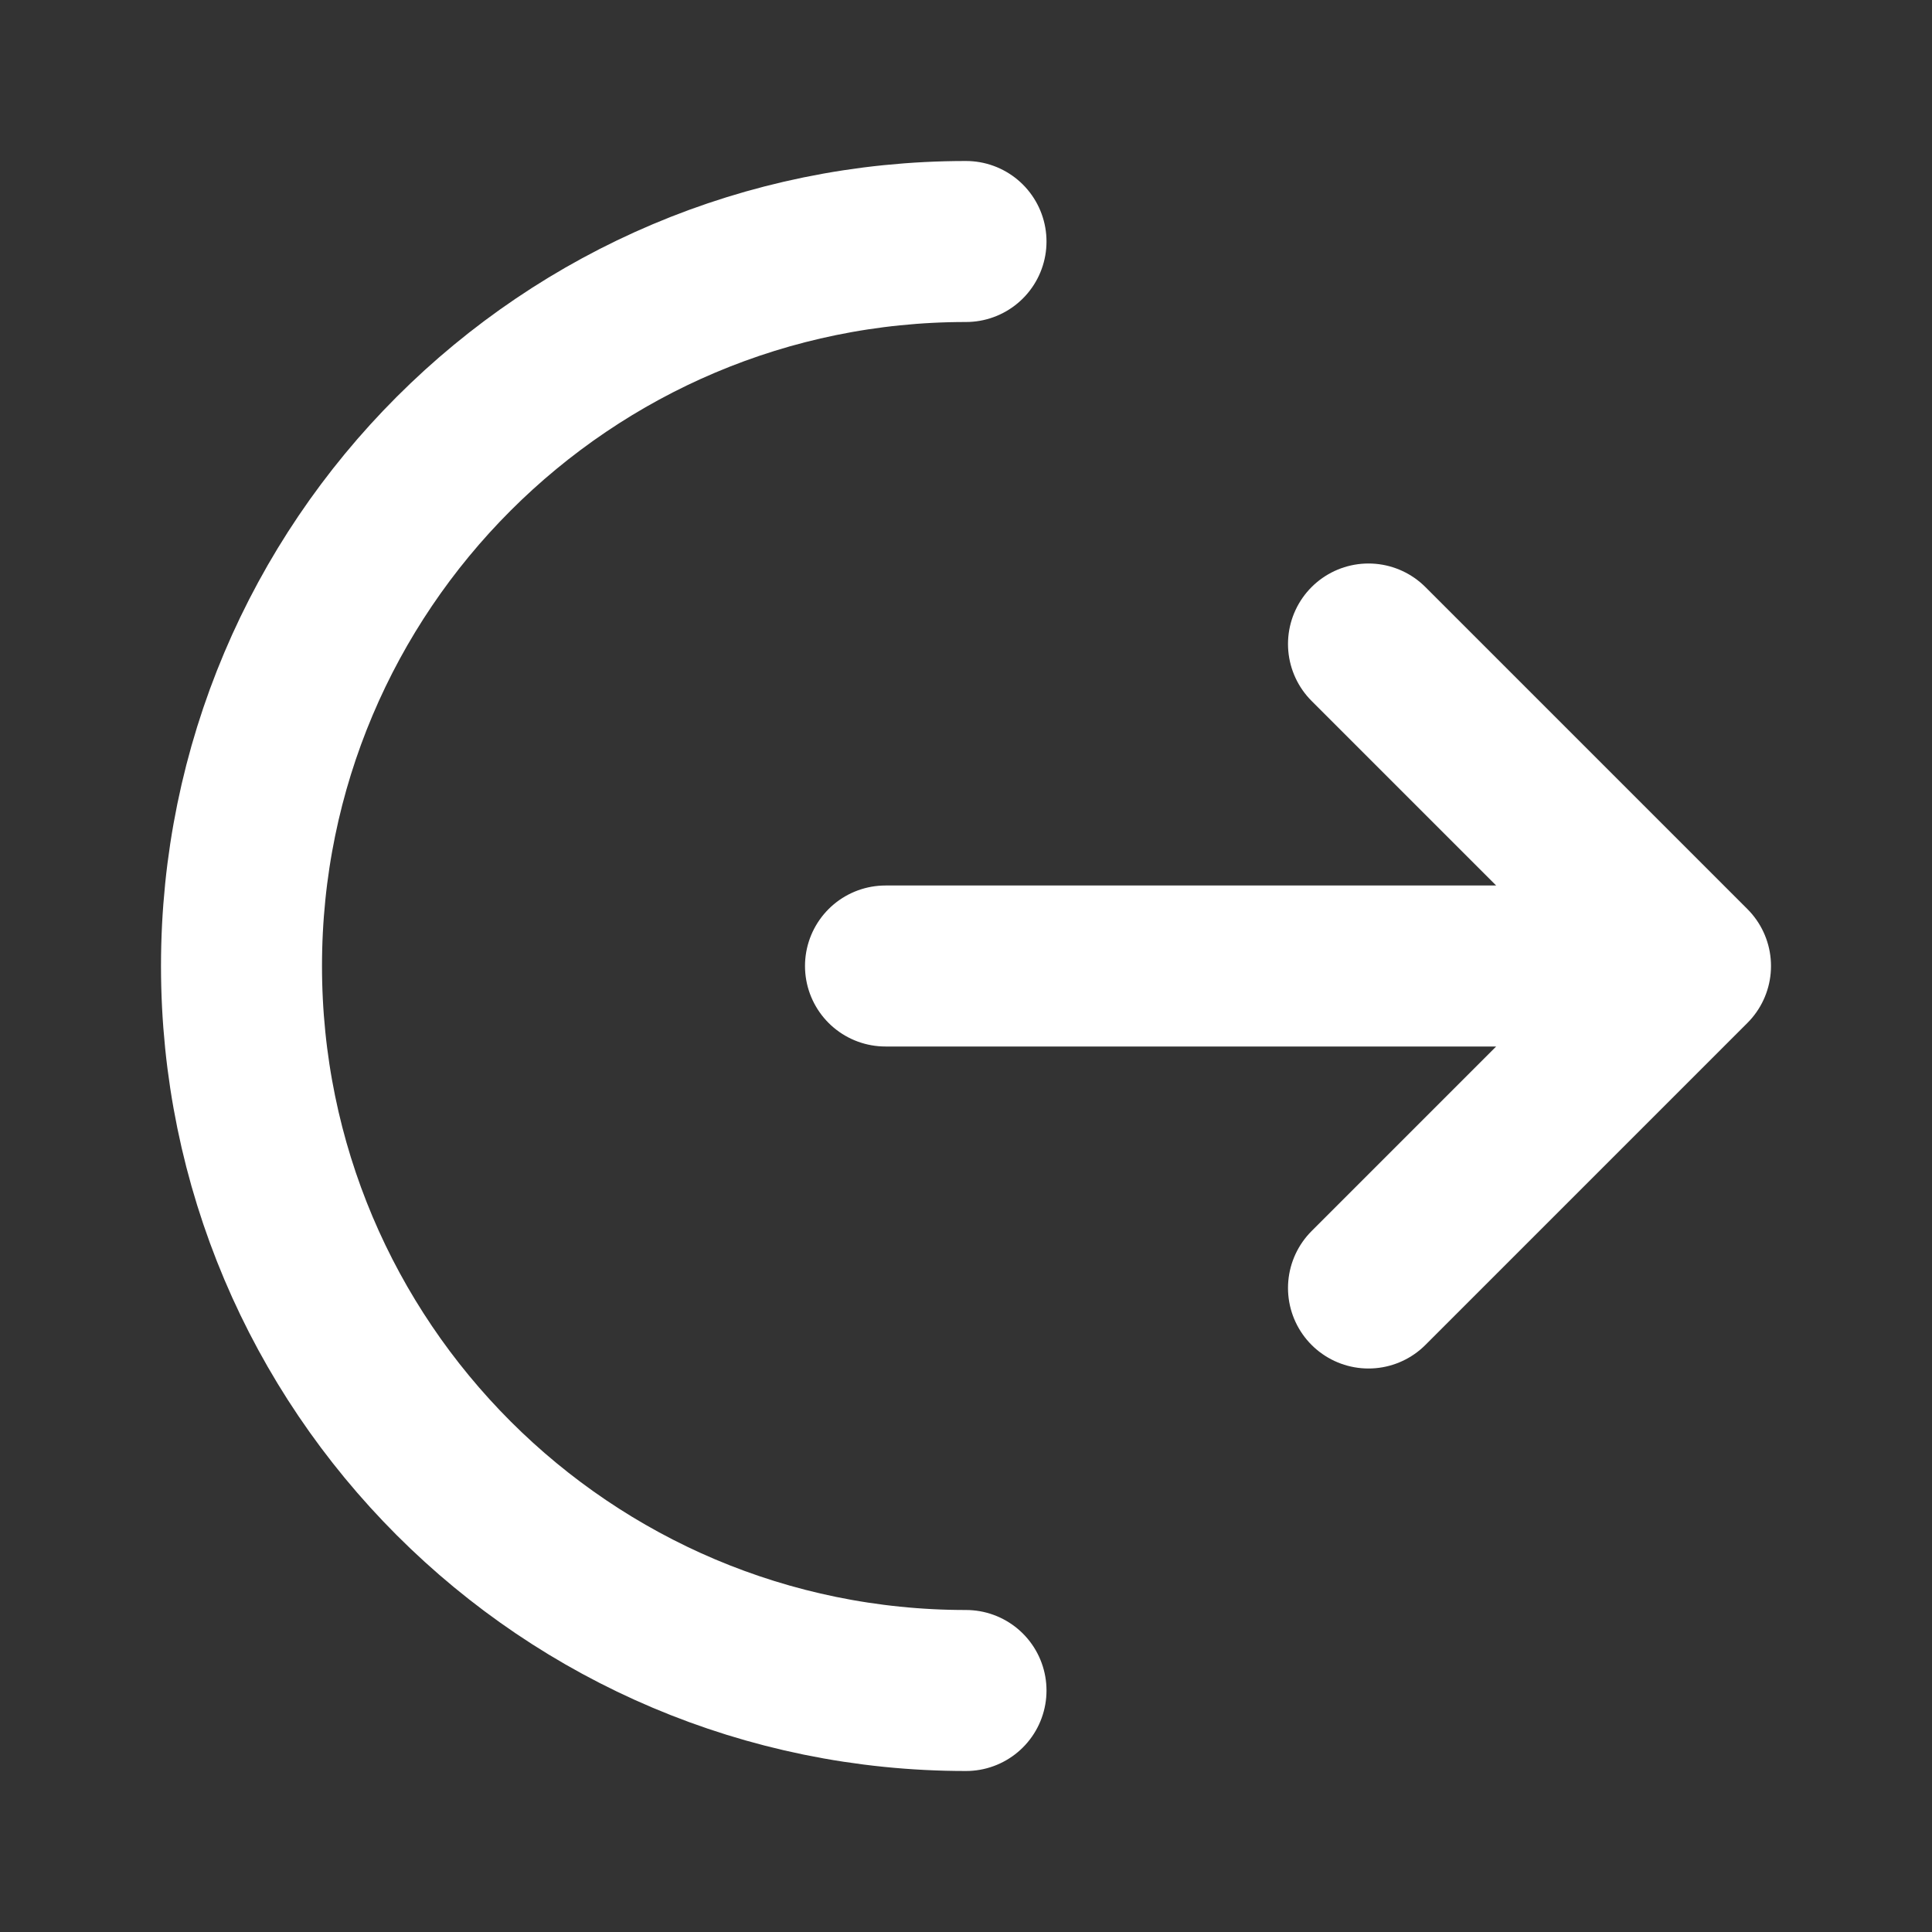<svg width="24" height="24" viewBox="0 0 24 24" fill="none" xmlns="http://www.w3.org/2000/svg">
<rect x="0" y="0" width="24" height="24" fill="#333333" stroke="none"/>
<path d="M12 21C7.029 21 3 16.971 3 12C3 7.029 7.029 3 12 3M17 16L21 12M21 12L17 8M21 12H11" stroke="white" stroke-width="2" stroke-linecap="round" stroke-linejoin="round"/>
</svg>
